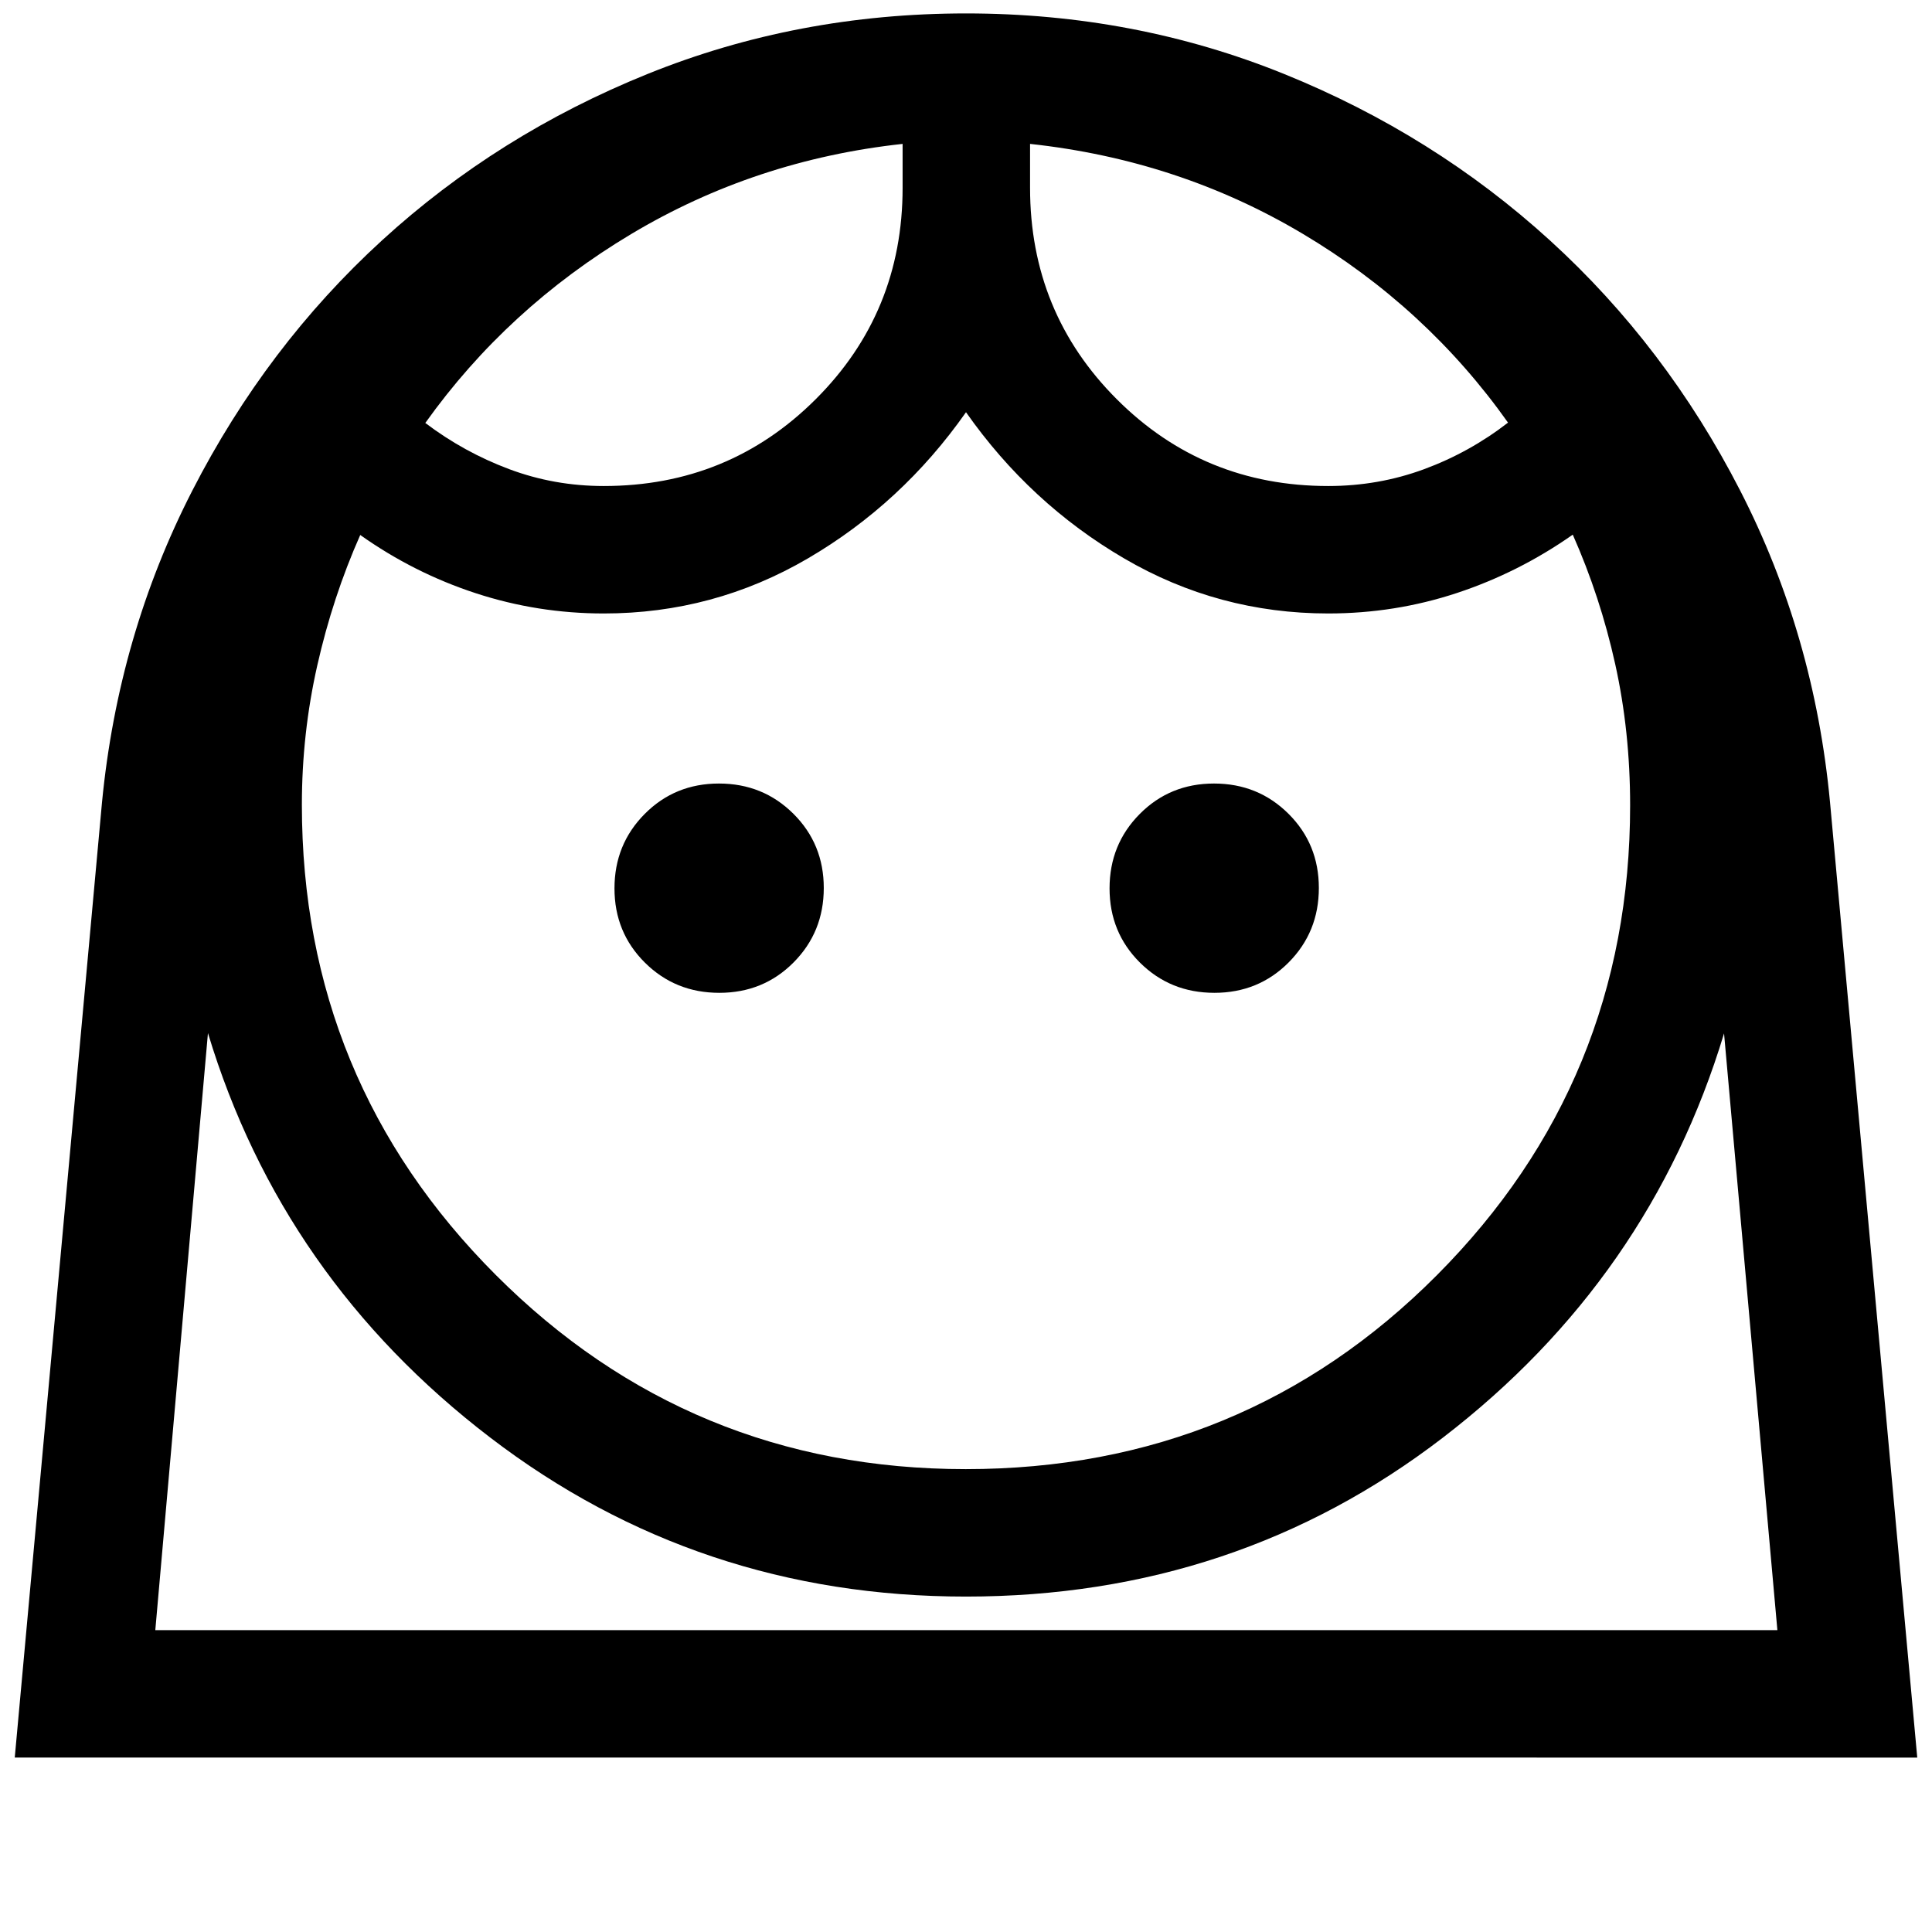 <svg xmlns="http://www.w3.org/2000/svg" height="40" viewBox="0 -960 960 960" width="40"><path d="M479.87-230Q618-230 714-326.38t96-233.47q0-36.73-7.42-70.19-7.41-33.46-21.08-64.29-26.83 18.83-57.6 29-30.77 10.16-63.9 10.16-54.61 0-101.39-27.33T480-755.17q-31.83 45.34-78.61 72.67T300-655.17q-32.82 0-63.59-10.06-30.77-10.06-57.41-28.94-13.67 30.84-21.33 64.75Q150-595.5 150-560.14q0 137.21 96.38 233.68Q342.77-230 479.87-230ZM357.43-466.67q21.88 0 36.89-15.1 15.01-15.11 15.01-36.99 0-21.88-15.1-36.89-15.11-15.02-36.99-15.02-21.88 0-36.89 15.11-15.02 15.11-15.02 36.99 0 21.88 15.11 36.89 15.11 15.01 36.99 15.01Zm246 0q21.88 0 36.89-15.1 15.01-15.11 15.01-36.99 0-21.88-15.1-36.89-15.11-15.02-36.99-15.02-21.88 0-36.89 15.11-15.02 15.11-15.02 36.99 0 21.88 15.11 36.89 15.11 15.01 36.99 15.01ZM300-718.5q62.09 0 105.3-43.11 43.2-43.1 43.2-105.06v-21.83q-73.33 8-134.92 44.83-61.58 36.84-102.25 93.84 19.17 14.5 41.59 22.91 22.42 8.42 47.08 8.42Zm360 0q24.9 0 47.53-8.33 22.64-8.34 41.8-23.17-40.66-57.35-102.16-93.92-61.5-36.58-135.34-44.58v21.83q0 61.96 43.11 105.06Q598.05-718.5 660-718.5ZM7.33-86.67l43.35-474.61q8.06-83.13 44.88-154.94 36.82-71.82 94.3-124.38 57.47-52.57 131.92-82.65 74.45-30.08 158.27-30.08 83.73 0 158.05 30.1 74.33 30.11 132.03 82.66 57.7 52.56 94.54 124.31 36.83 71.76 44.66 154.93l43.34 474.66H7.33Zm472.64-80q-133.14 0-236.47-79.08-103.33-79.08-140.17-200.92L77.17-150h806l-26.5-296.5Q819.83-324.67 717-245.67q-102.83 79-237.03 79Zm31.86-721.83Zm-63.33 0ZM479.97-150h403.2-806H479.97Z"/></svg>